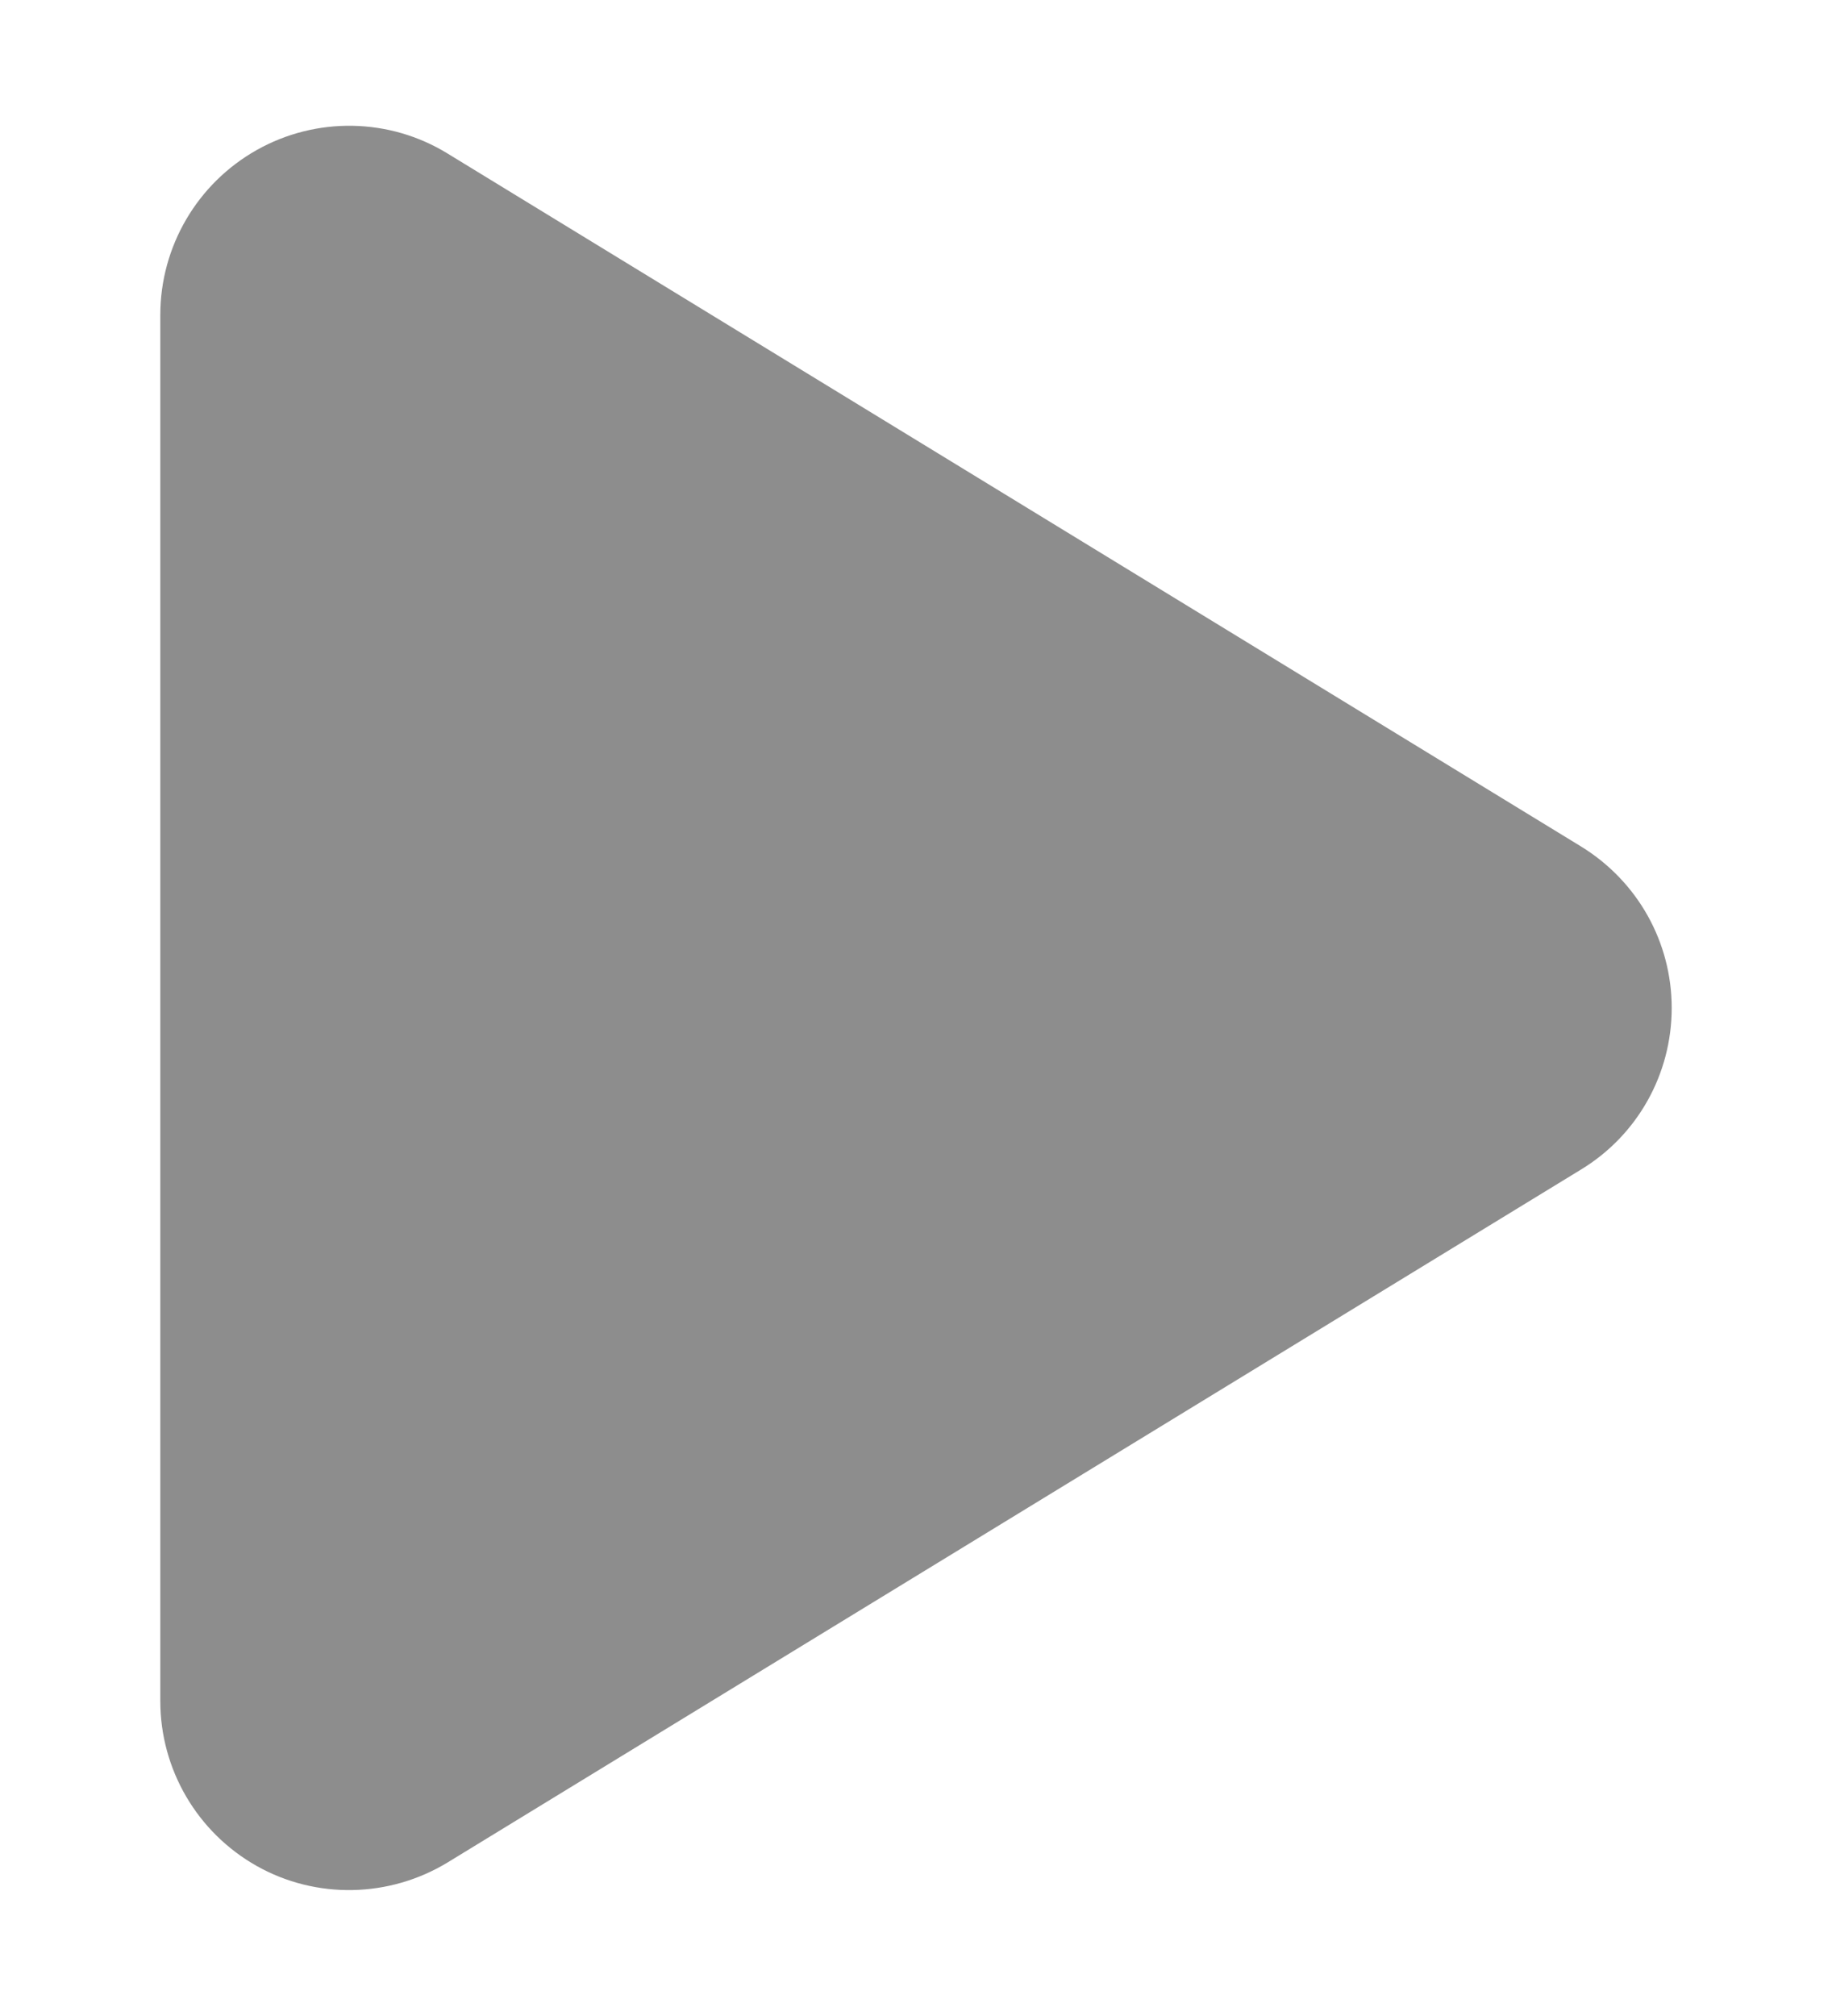<svg xmlns="http://www.w3.org/2000/svg" width="20" height="22"  viewBox="0 0 384 512">
  <style>svg{fill:#8d8d8d}</style>
  <path
    d="M73 39c-14.8-9.1-33.4-9.4-48.5-.9S0 62.6 0 80V432c0 17.4 9.4 33.4 24.5 41.9s33.7 8.1 48.5-.9L361 297c14.3-8.7 23-24.2 23-41s-8.7-32.2-23-41L73 39z" />
</svg>